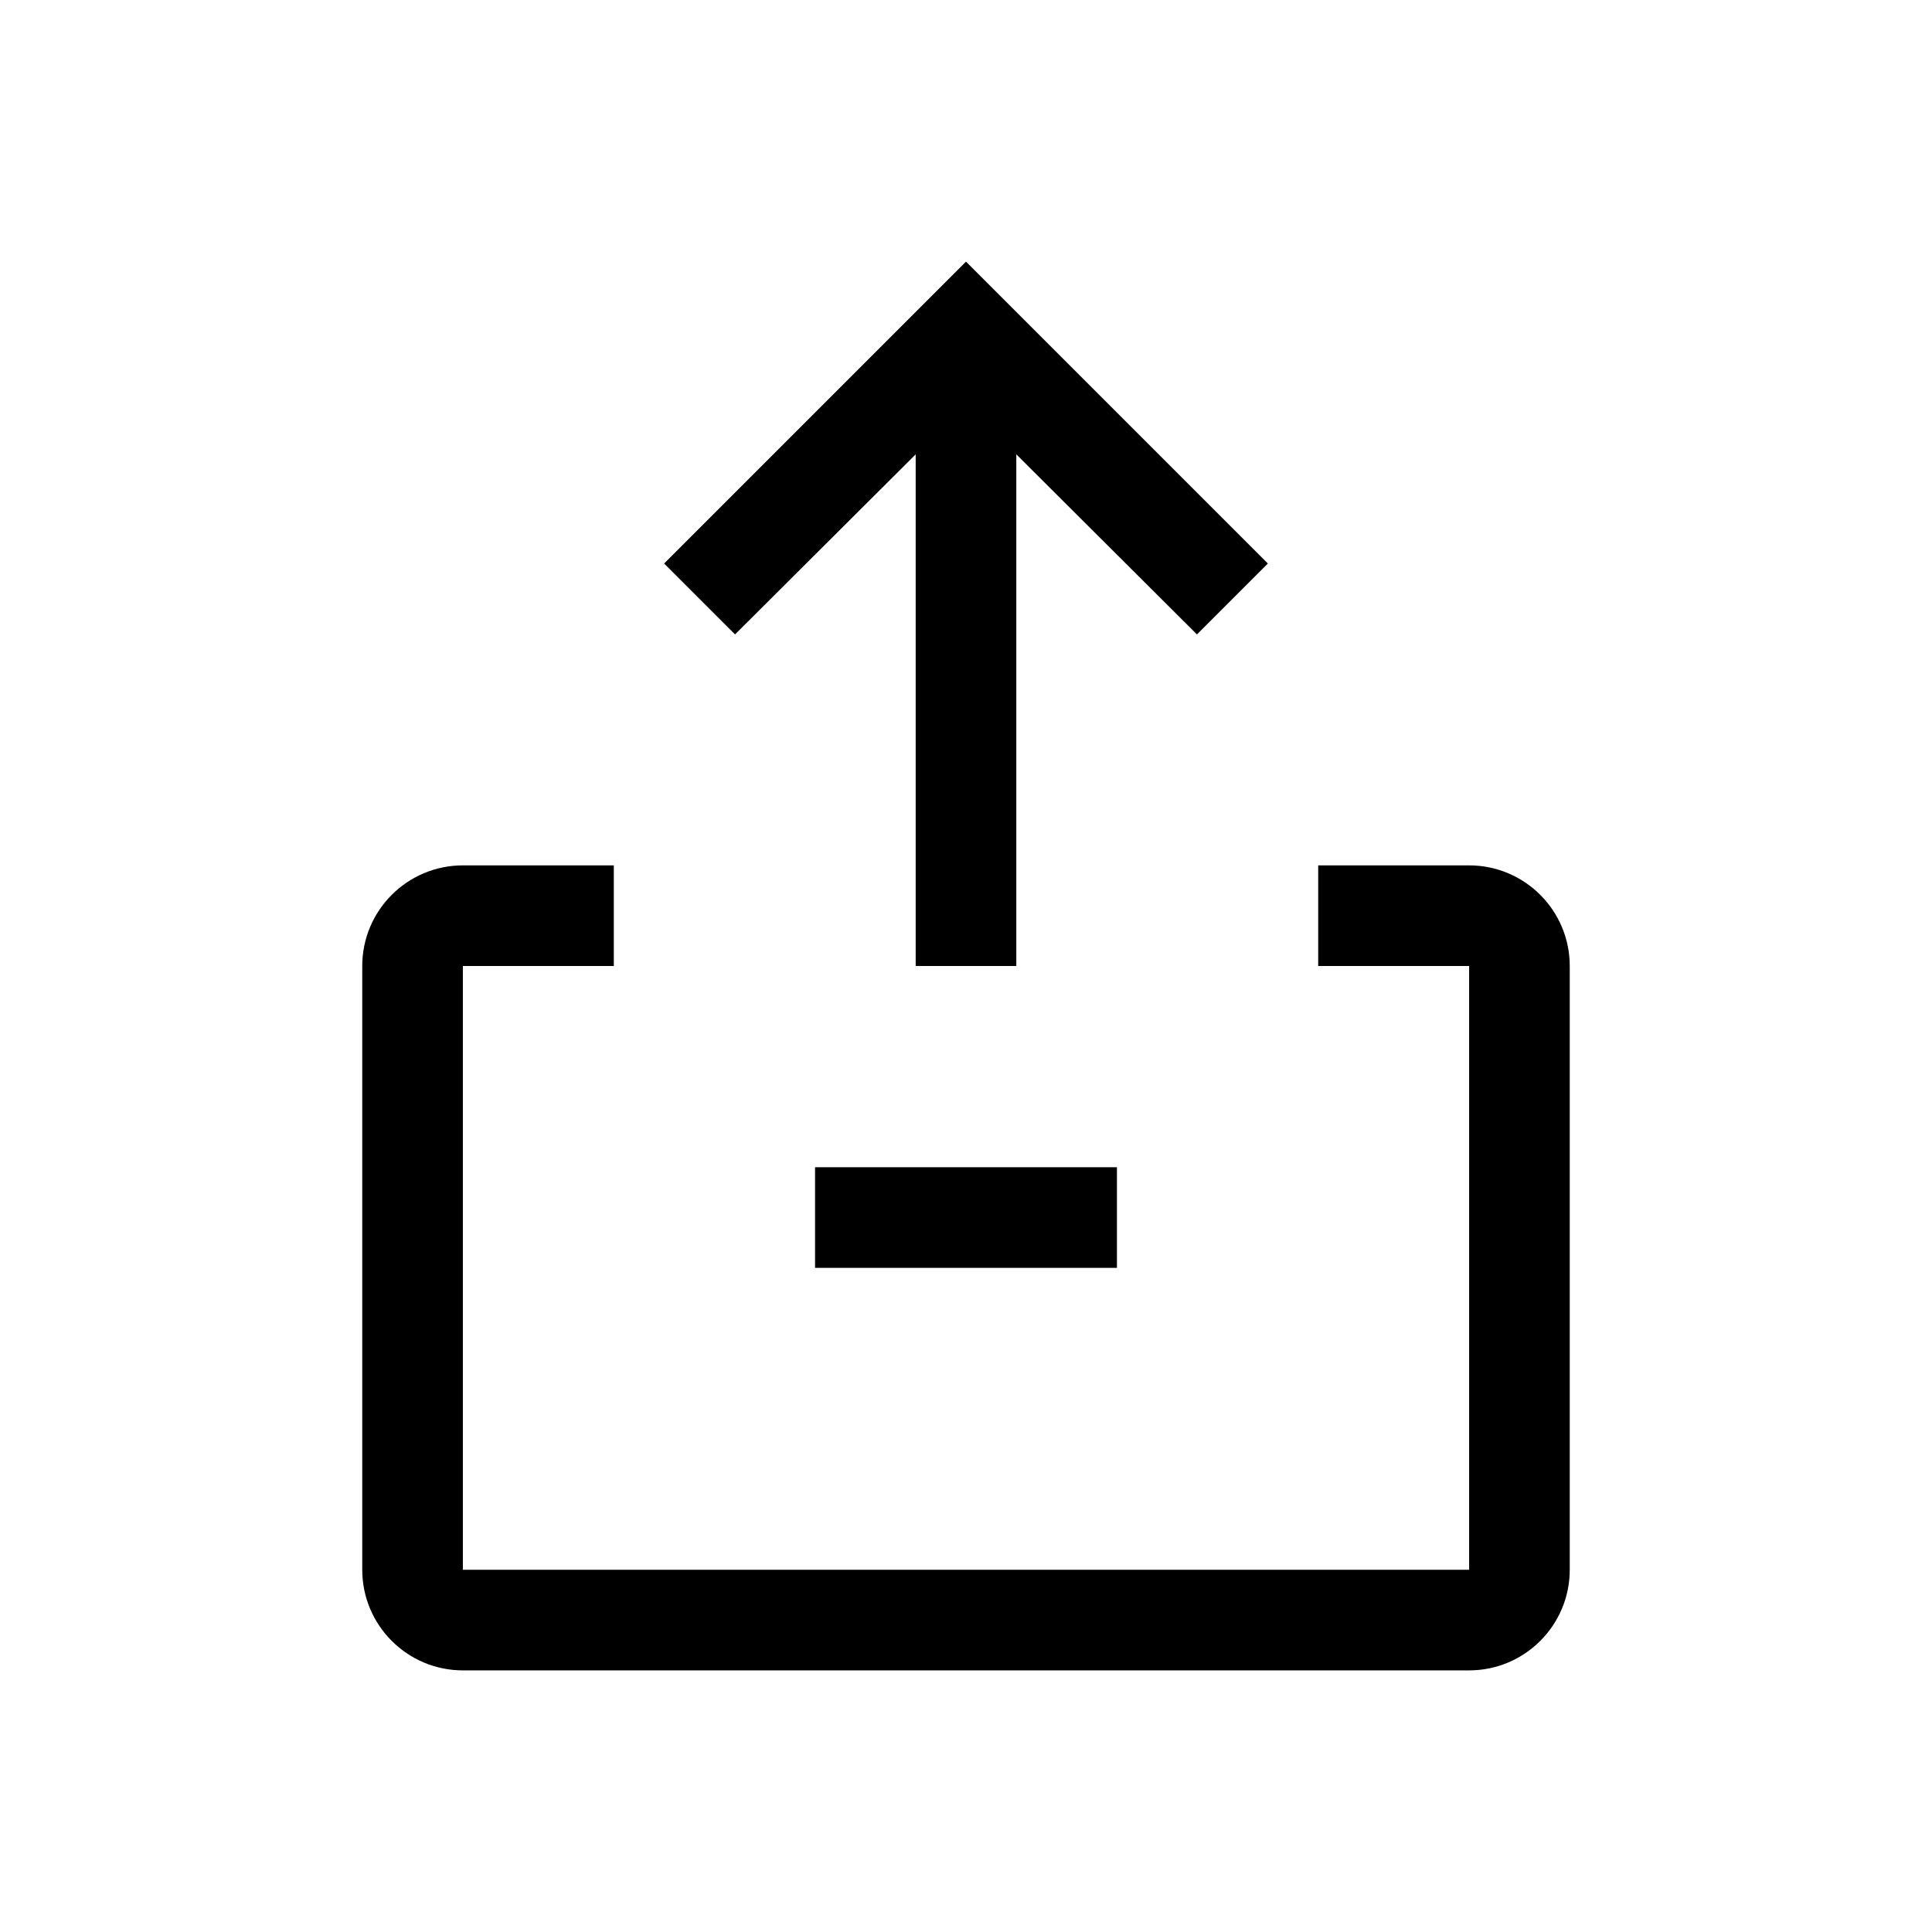 <?xml version="1.0" encoding="UTF-8"?>
<svg width="24px" height="24px" viewBox="0 0 24 24" version="1.1" xmlns="http://www.w3.org/2000/svg" xmlns:xlink="http://www.w3.org/1999/xlink">
    <!-- Generator: Sketch 63.1 (92452) - https://sketch.com -->
    <title>fork</title>
    <desc>Created with Sketch.</desc>
    <g id="fork" stroke="none" stroke-width="1" fill="none" fill-rule="evenodd">
        <path d="M18.25,20.75 L5.75,20.75 C5.06,20.75 4.5,20.19 4.5,19.5 L4.5,12 C4.5,11.31 5.06,10.75 5.75,10.75 L7.625,10.75 L7.625,12 L5.75,12 L5.75,19.5 L18.25,19.5 L18.25,12 L16.375,12 L16.375,10.75 L18.25,10.75 C18.94,10.75 19.5,11.31 19.5,12 L19.5,19.5 C19.5,20.19 18.94,20.75 18.25,20.75 Z M10.125,14.5 L13.875,14.5 L13.875,15.75 L10.125,15.75 L10.125,14.5 Z M14.869,7.881 L12.625,5.644 L12.625,12 L11.375,12 L11.375,5.644 L9.131,7.881 L8.25,7 L12,3.25 L15.75,7 L14.869,7.881 Z" id="Fill" fill="#000000"></path>
    </g>
</svg>